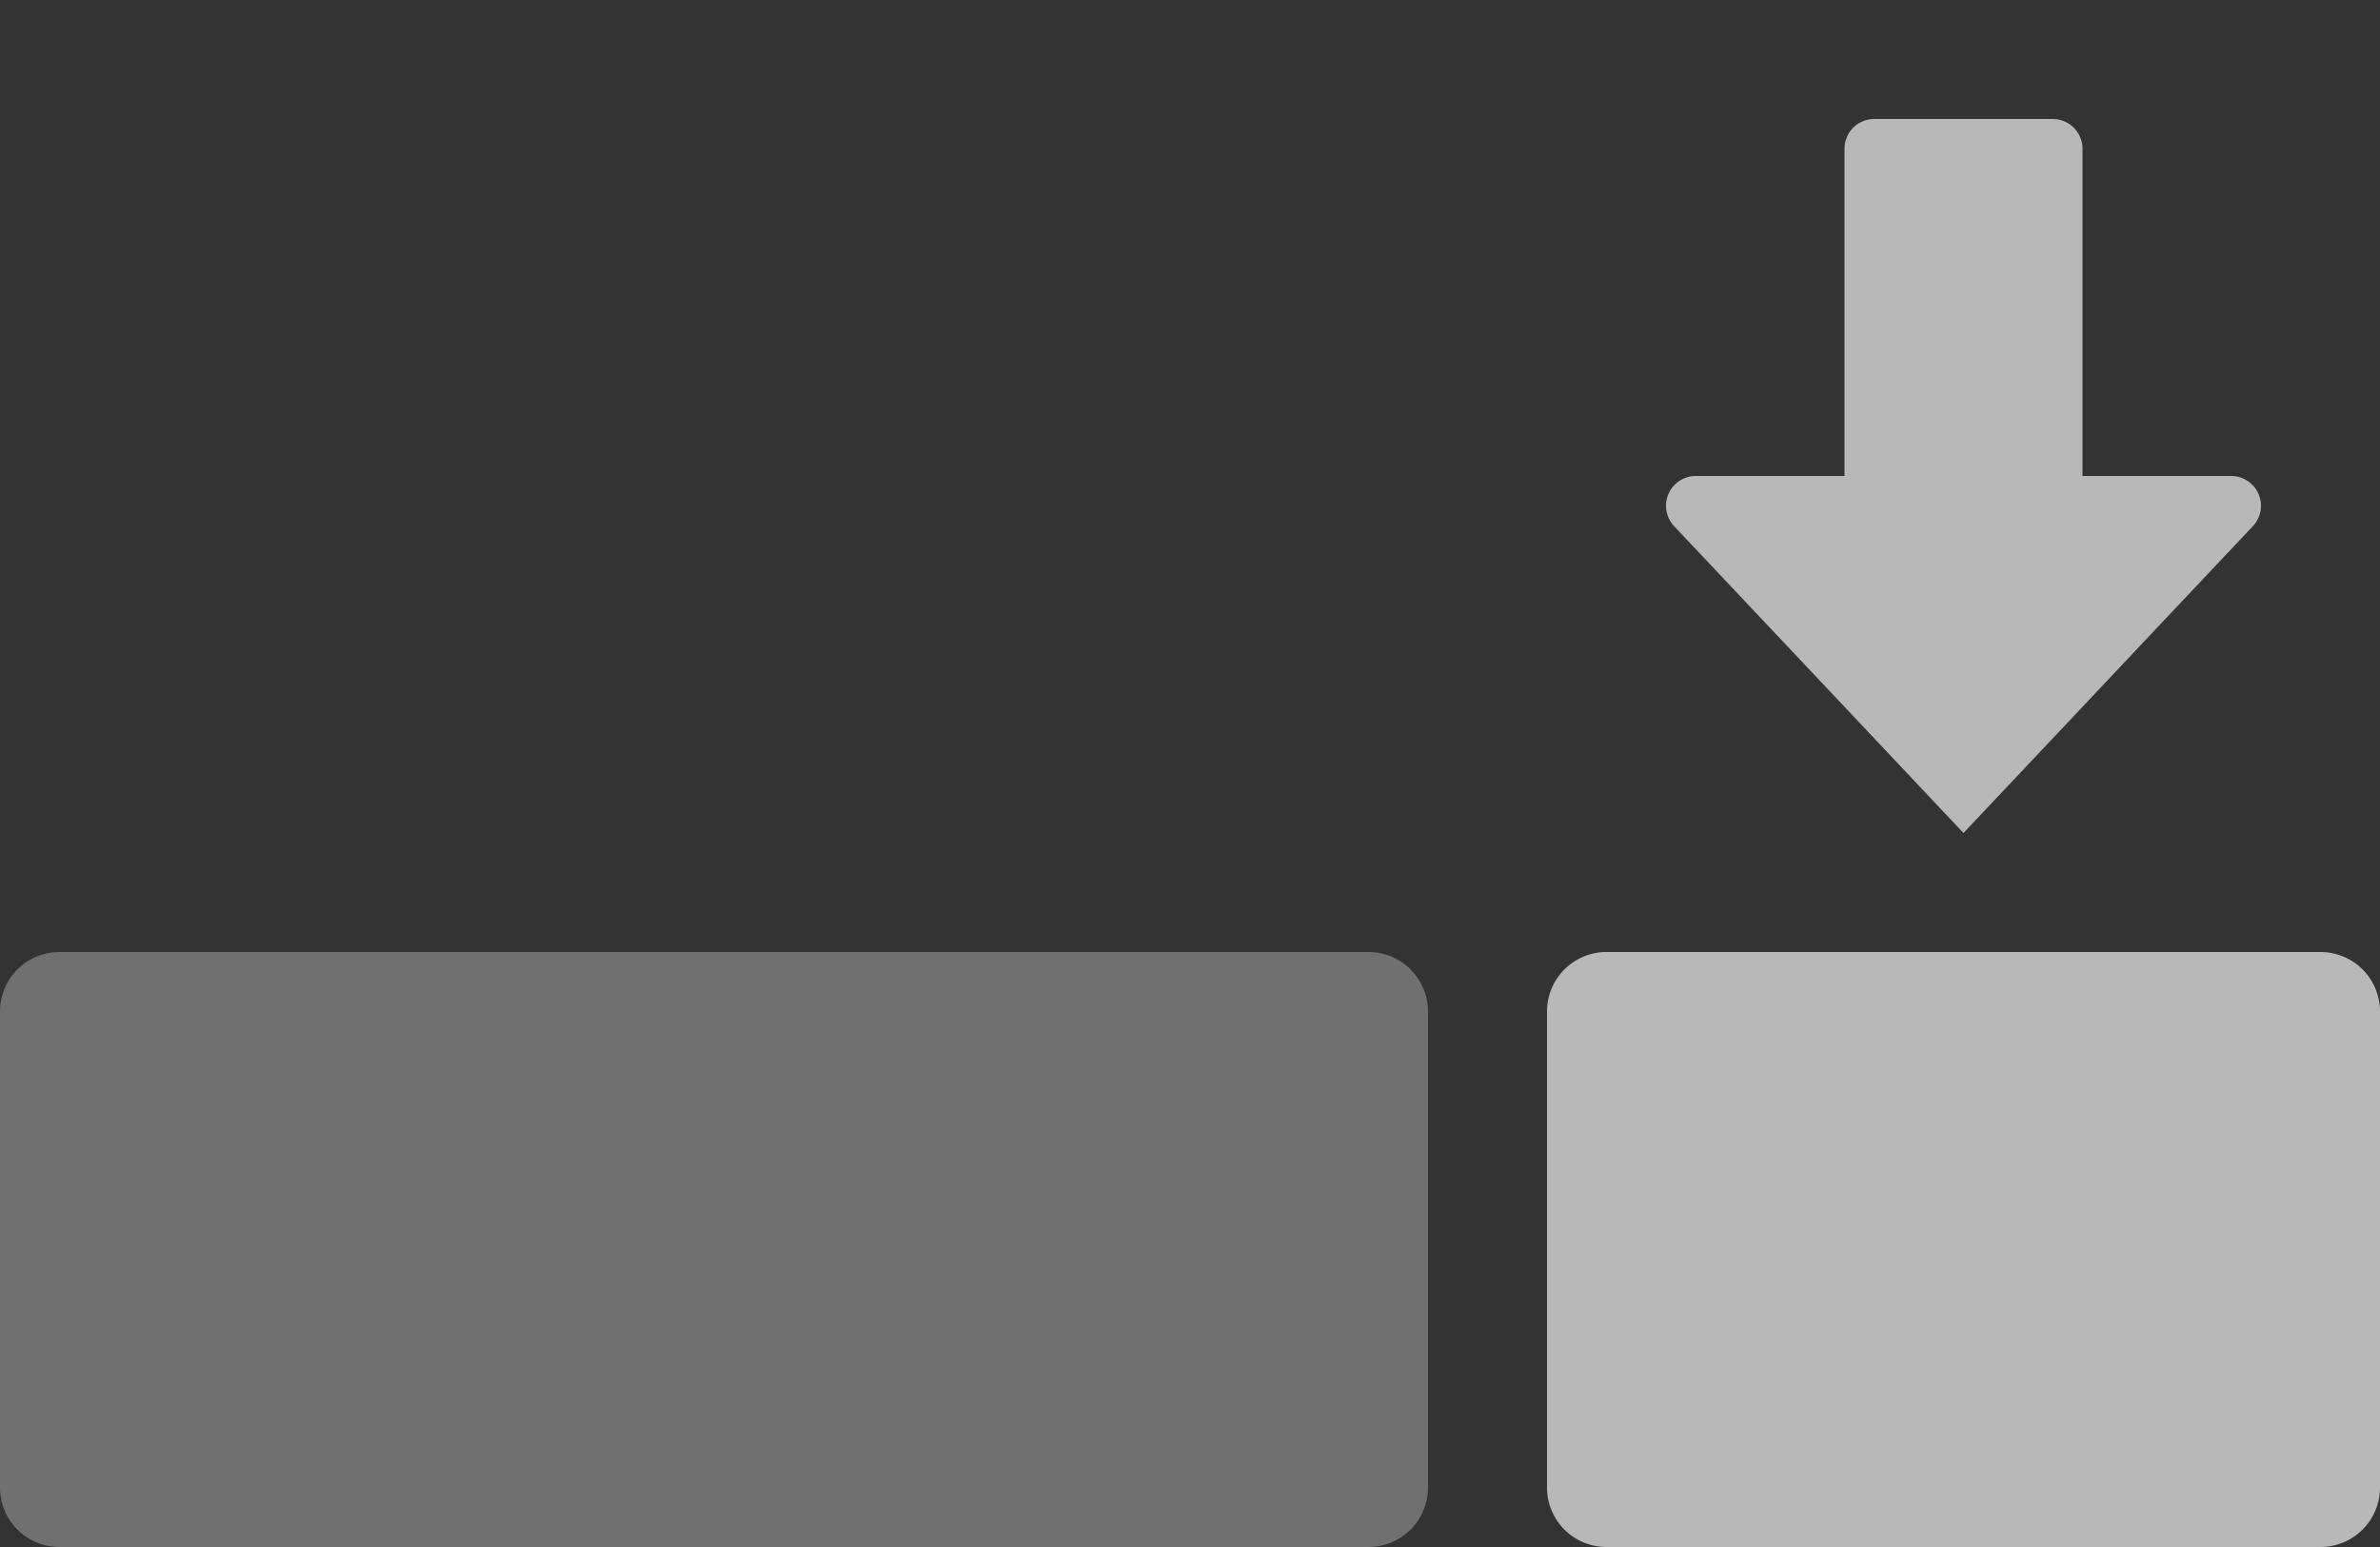 <svg id="S_InsertAfter_Wi_N_D_2x" data-name="S_InsertAfter_Wi_N_D@2x" xmlns="http://www.w3.org/2000/svg" width="40" height="26" viewBox="0 0 40 26">
  <rect x="0" y="0" width="40" height="26" fill="#333333" stroke="none"/>
  <defs>
    <style>
      .cls-1 {
        fill: none;
      }

      .fill, .fillMedium {
        fill: #fff;
      }

      .fill {
        fill-rule: evenodd;
        opacity: 0.65;
      }

      .fillMedium {
        opacity: 0.3;
      }

      
    </style>
  </defs>
  <title>S_InsertAfter_Wi_N_D@2x</title>
  <path id="Fill3" class="cls-1" d="M35,2.5V8h2.5a0.5,0.5,0,0,1,.368.838L33,14,28.131,8.837A0.5,0.5,0,0,1,28.5,8H31V2.5A0.5,0.5,0,0,1,31.5,2h3A0.5,0.5,0,0,1,35,2.5Z"/>
  <path id="Fill" class="fill" d="M35,2.5V8h2.5a0.5,0.5,0,0,1,.368.838L33,14,28.131,8.837A0.5,0.5,0,0,1,28.5,8H31V2.5A0.5,0.5,0,0,1,31.5,2h3A0.5,0.5,0,0,1,35,2.5Z"/>
  <path id="Fill2" class="fillMedium" d="M23,16H1a1,1,0,0,0-1,1v8a1,1,0,0,0,1,1H23a1,1,0,0,0,1-1V17A1,1,0,0,0,23,16Z"/>
  <path class="fill" d="M40,17v8a1,1,0,0,1-1,1H27a1,1,0,0,1-1-1V17a1,1,0,0,1,1-1H39A1,1,0,0,1,40,17Z"/>
  </svg>
